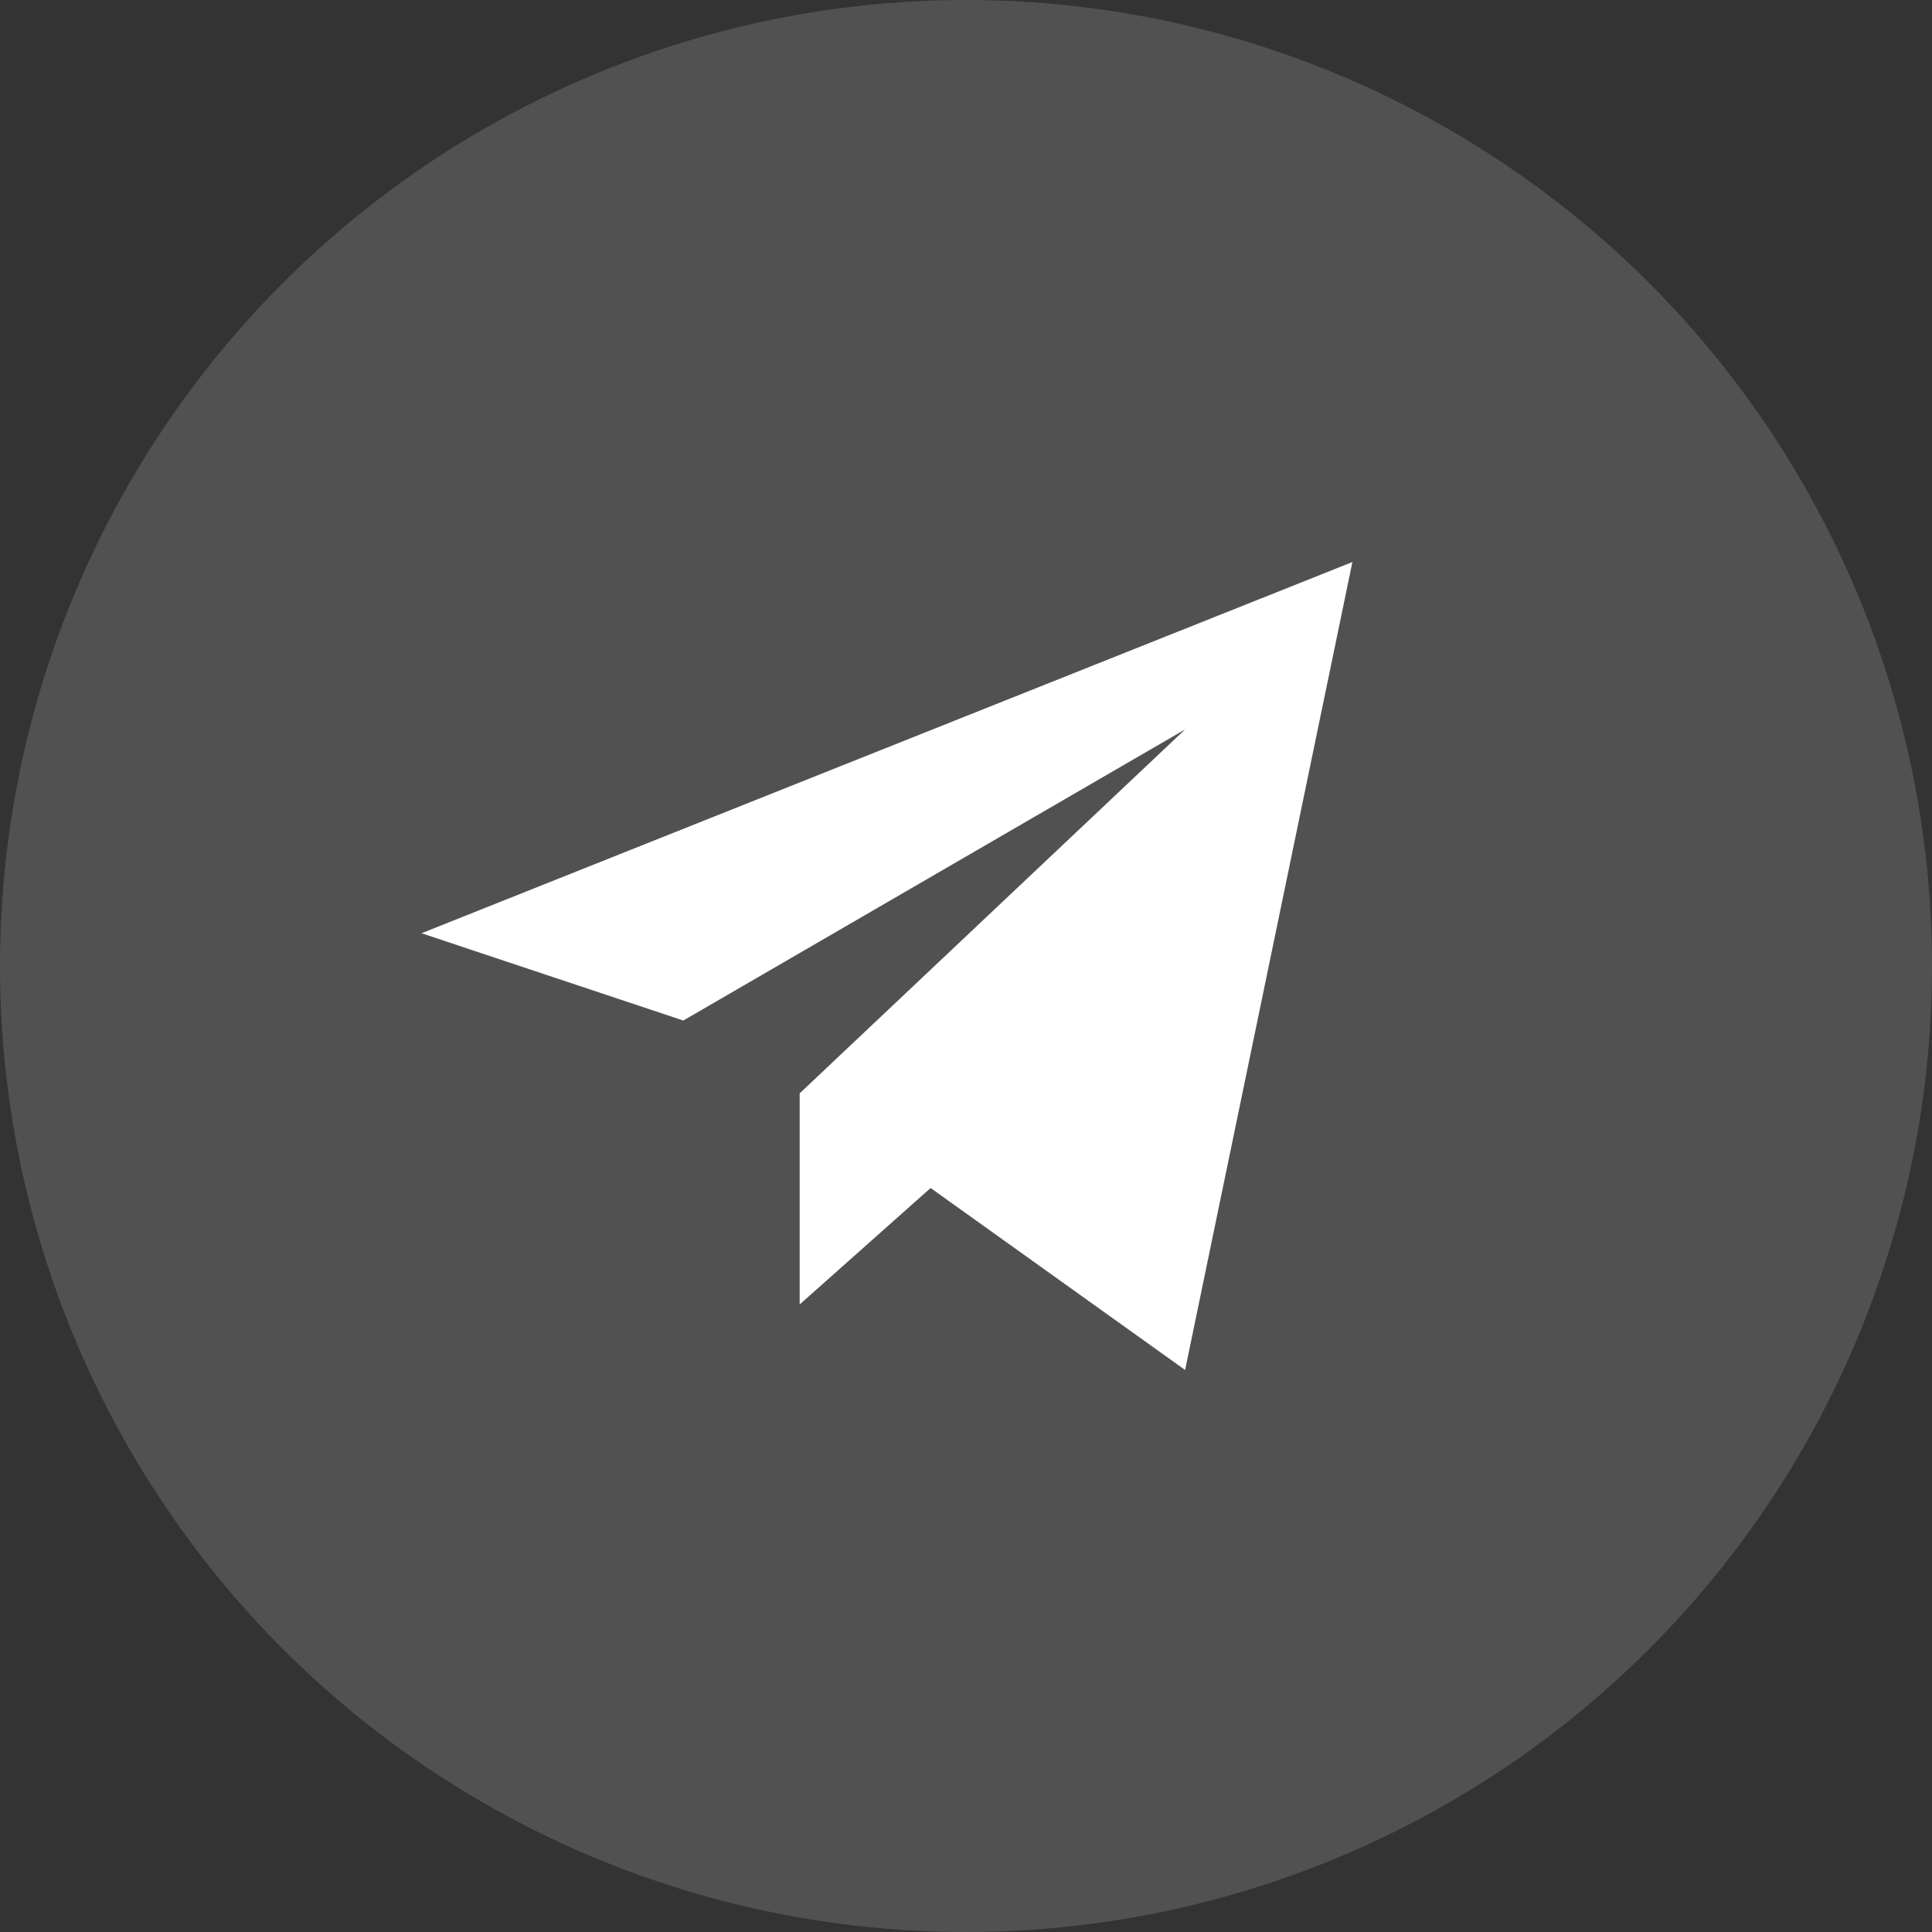 <svg width="22" height="22" viewBox="0 0 22 22" fill="none" xmlns="http://www.w3.org/2000/svg">
<rect x="0" y="0" width="22" height="22" fill="#333333" stroke="none"/>
<circle cx="11" cy="11" r="11" fill="white" fill-opacity="0.15"/>
<path d="M4.8 10.627L7.781 11.621L13.495 8.306L9.106 12.45V14.854L10.597 13.528L13.495 15.6L15.4 6.4L4.8 10.627Z" fill="white"/>
</svg>
